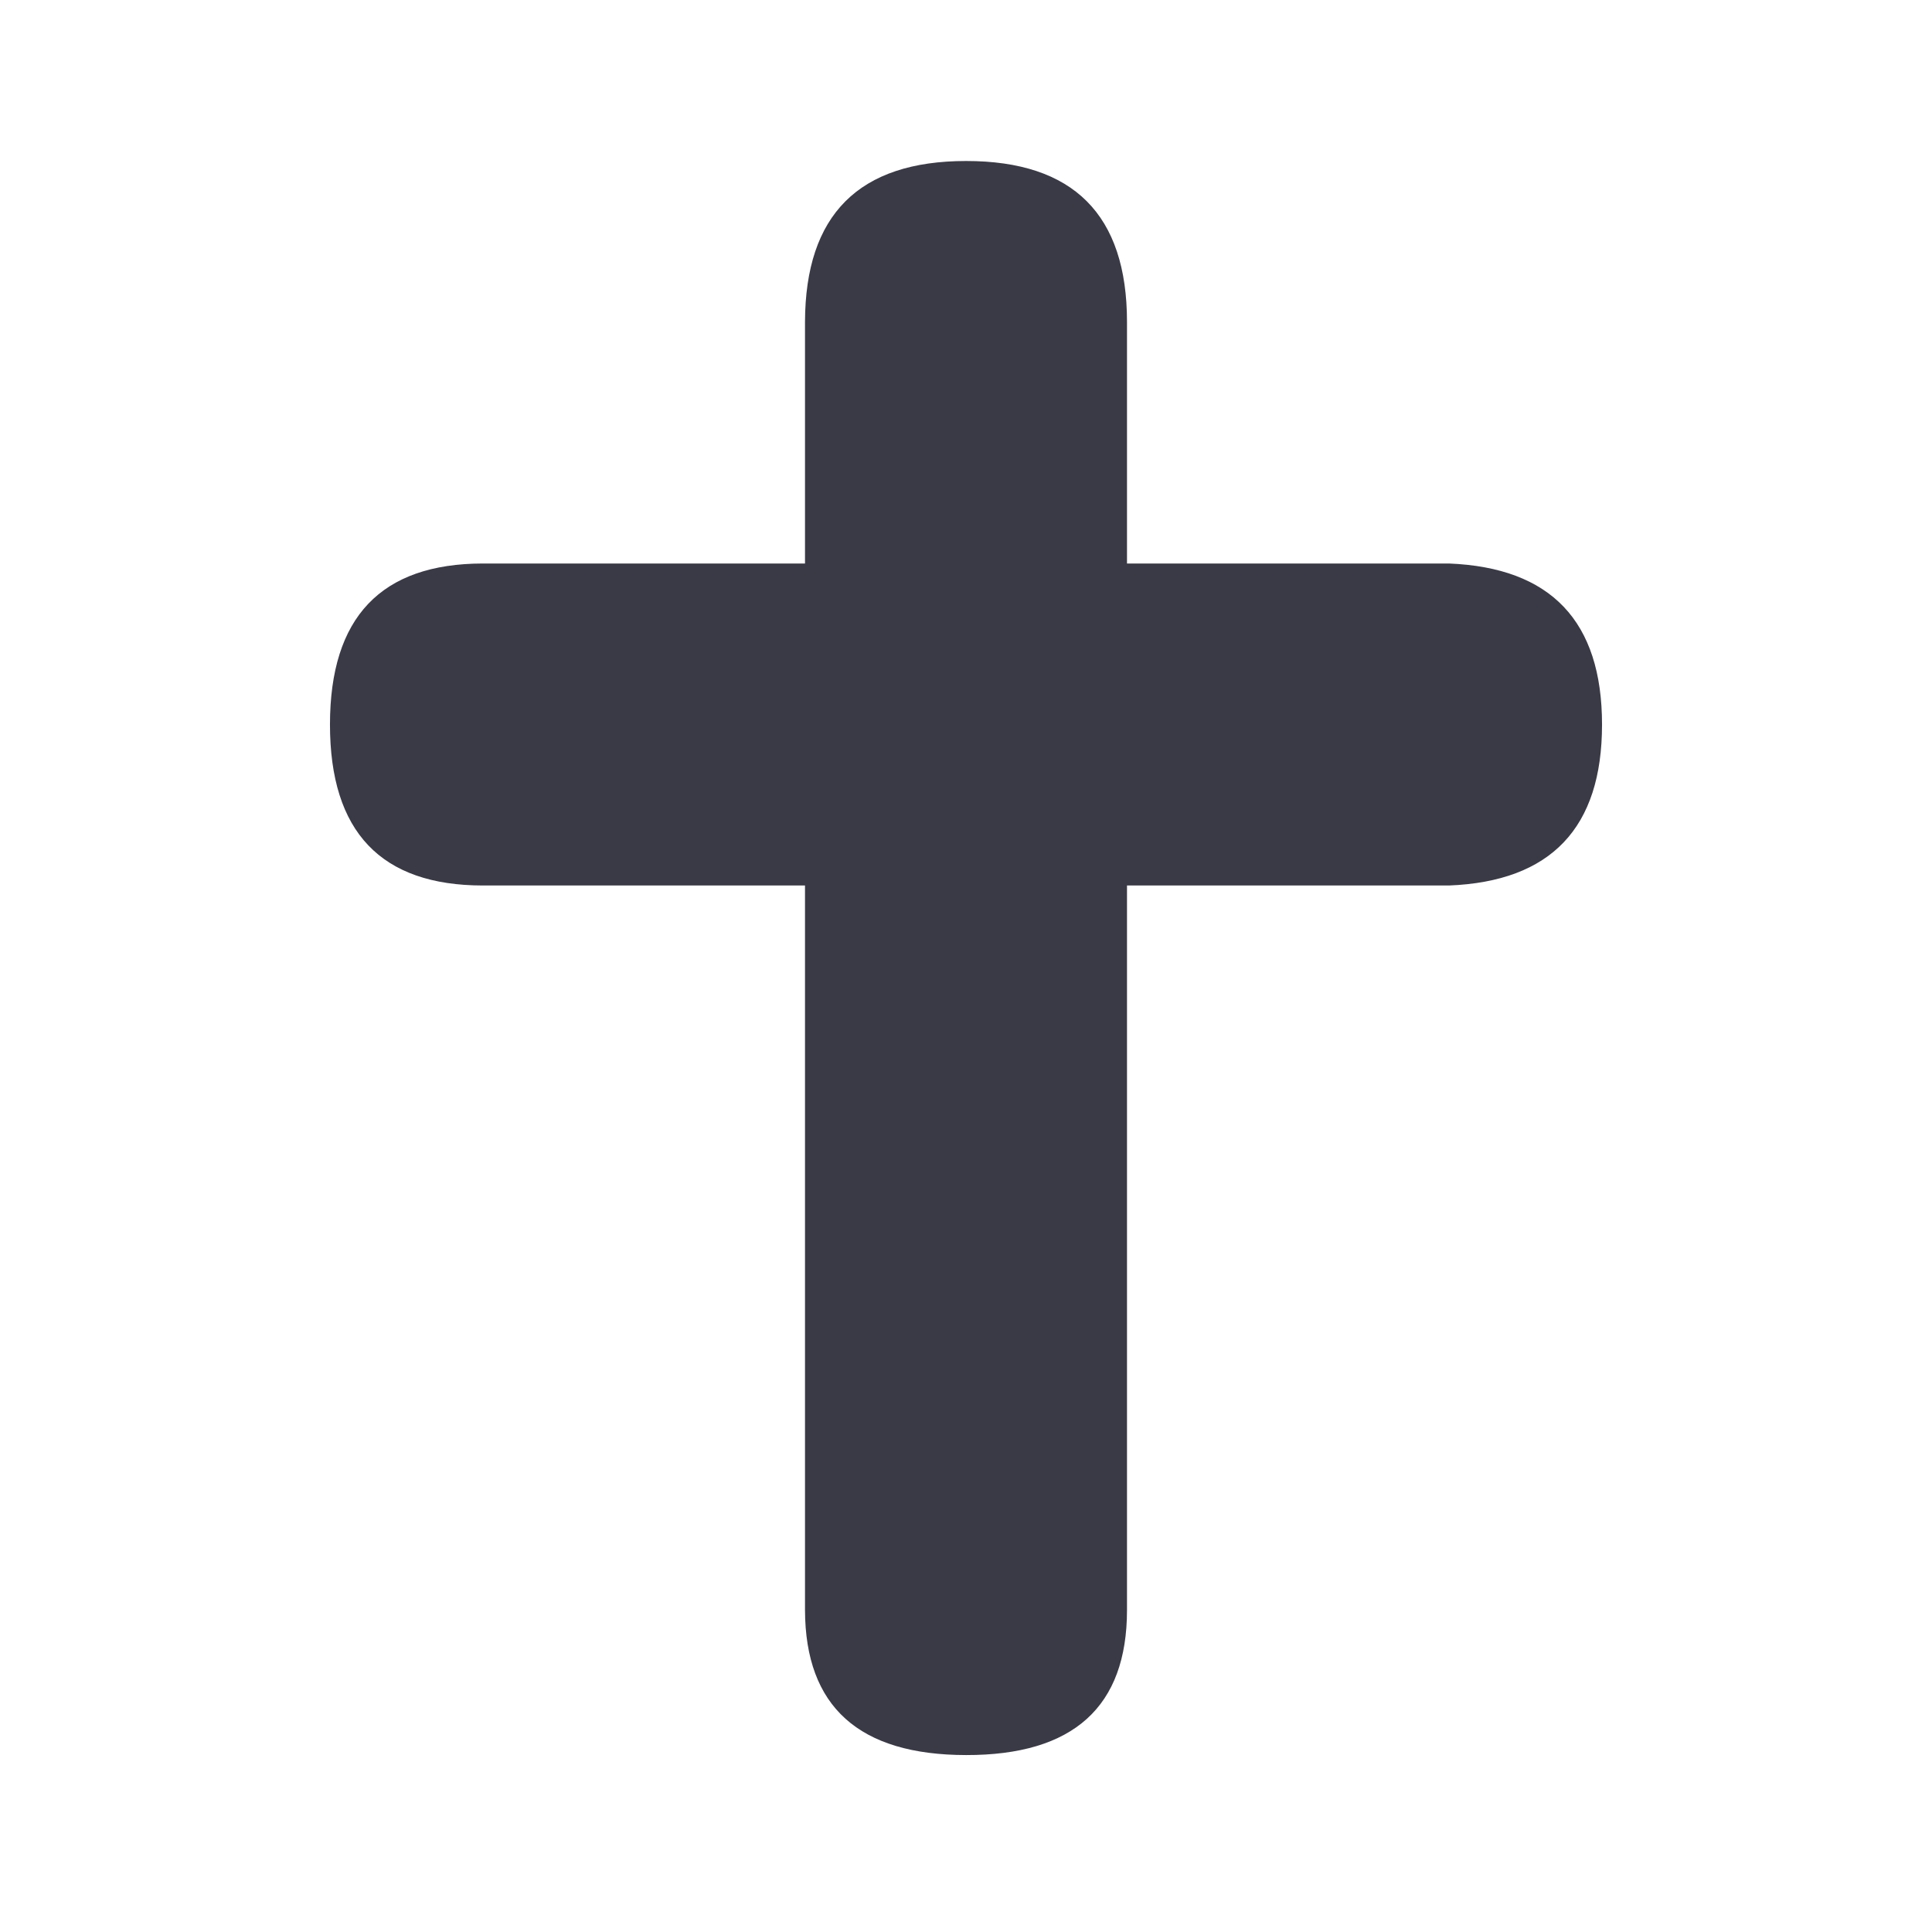 <svg width="24" height="24" viewBox="0 0 24 24" fill="none" xmlns="http://www.w3.org/2000/svg">
<path fill-rule="evenodd" clip-rule="evenodd" d="M10 7H6C4.733 7.001 4.099 7.668 4.099 9.001C4.099 10.334 4.733 11 6 11H10V20C10.003 21.2 10.67 21.801 12.002 21.802C13.334 21.804 14 21.203 14 20V11H18C19.267 10.95 19.901 10.284 19.901 9.001C19.901 7.718 19.267 7.051 18 7H14V4C14 2.667 13.334 2 12.002 2C10.67 2 10.003 2.667 10 4L10 7Z" fill="#3A3A47"/>
</svg>
